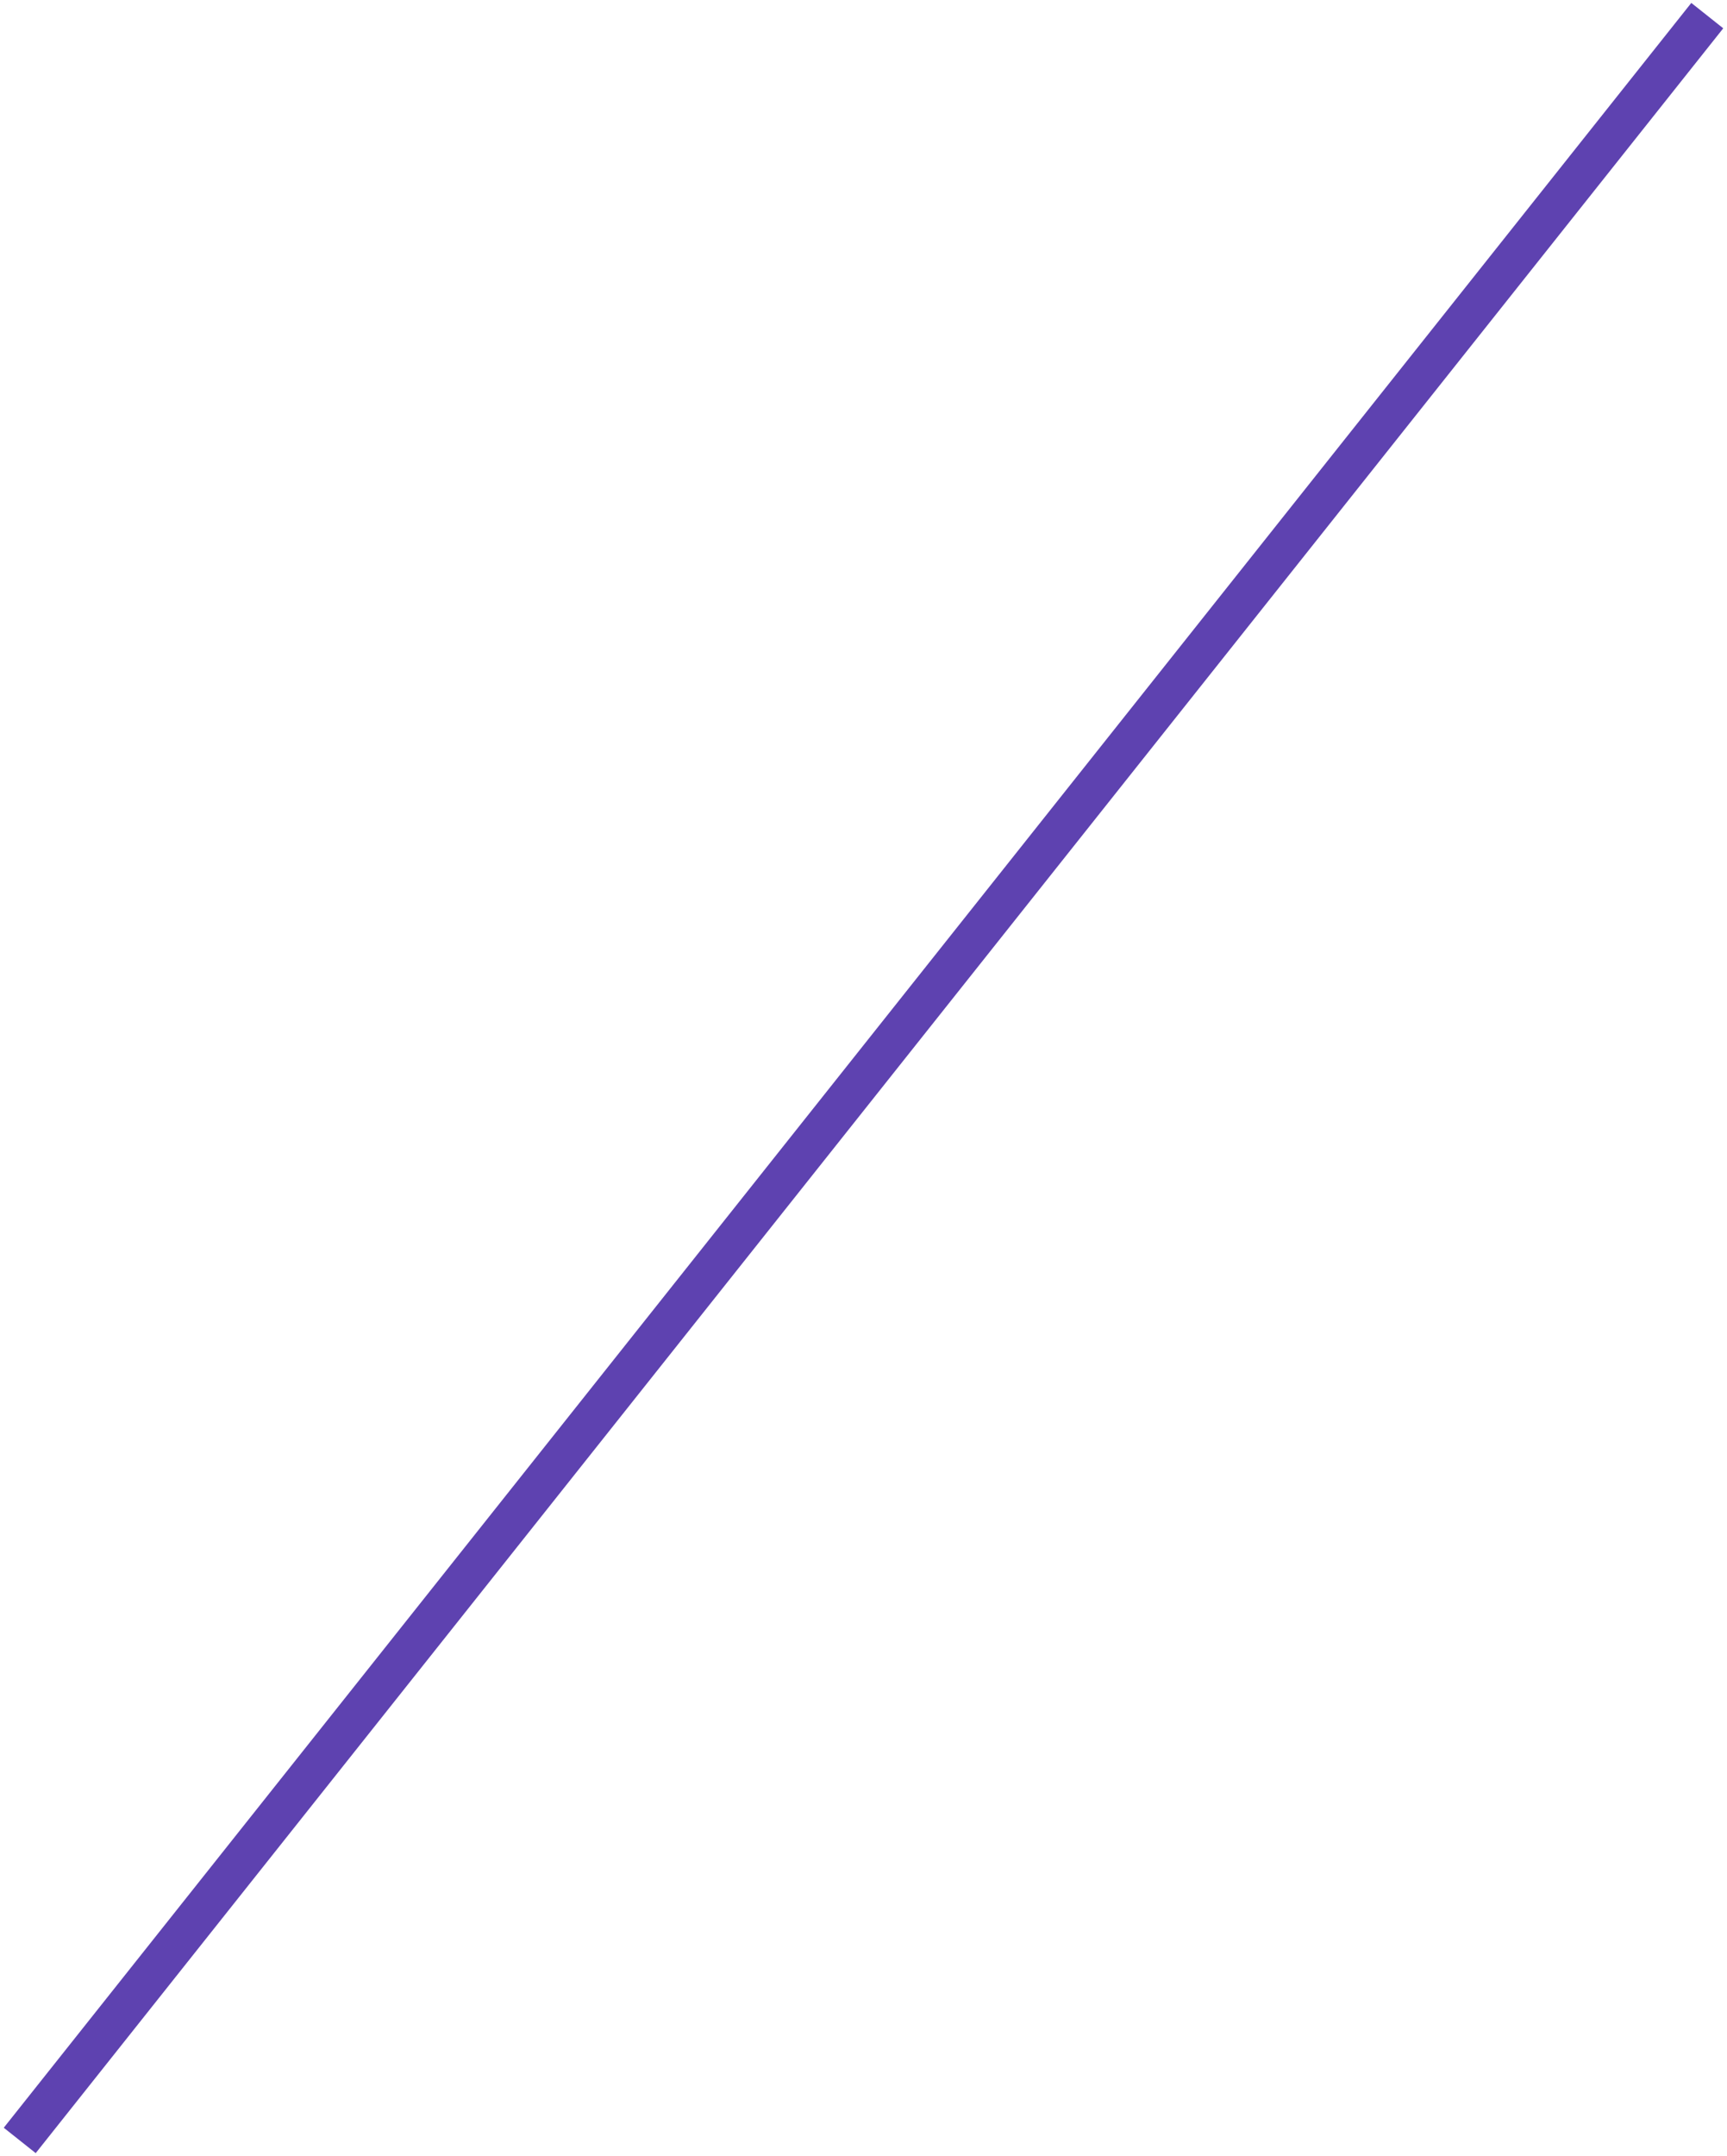 <svg xmlns="http://www.w3.org/2000/svg" xmlns:xlink="http://www.w3.org/1999/xlink" width="254" height="317" viewBox="0 0 254 317"><defs><path id="1tsra" d="M832.75 303.43l4.697 3.732L589.251 619.57l-4.698-3.733z"/></defs><g><g transform="translate(-584 -303)"><use fill="#5e42b0" xlink:href="#1tsra"/></g></g></svg>